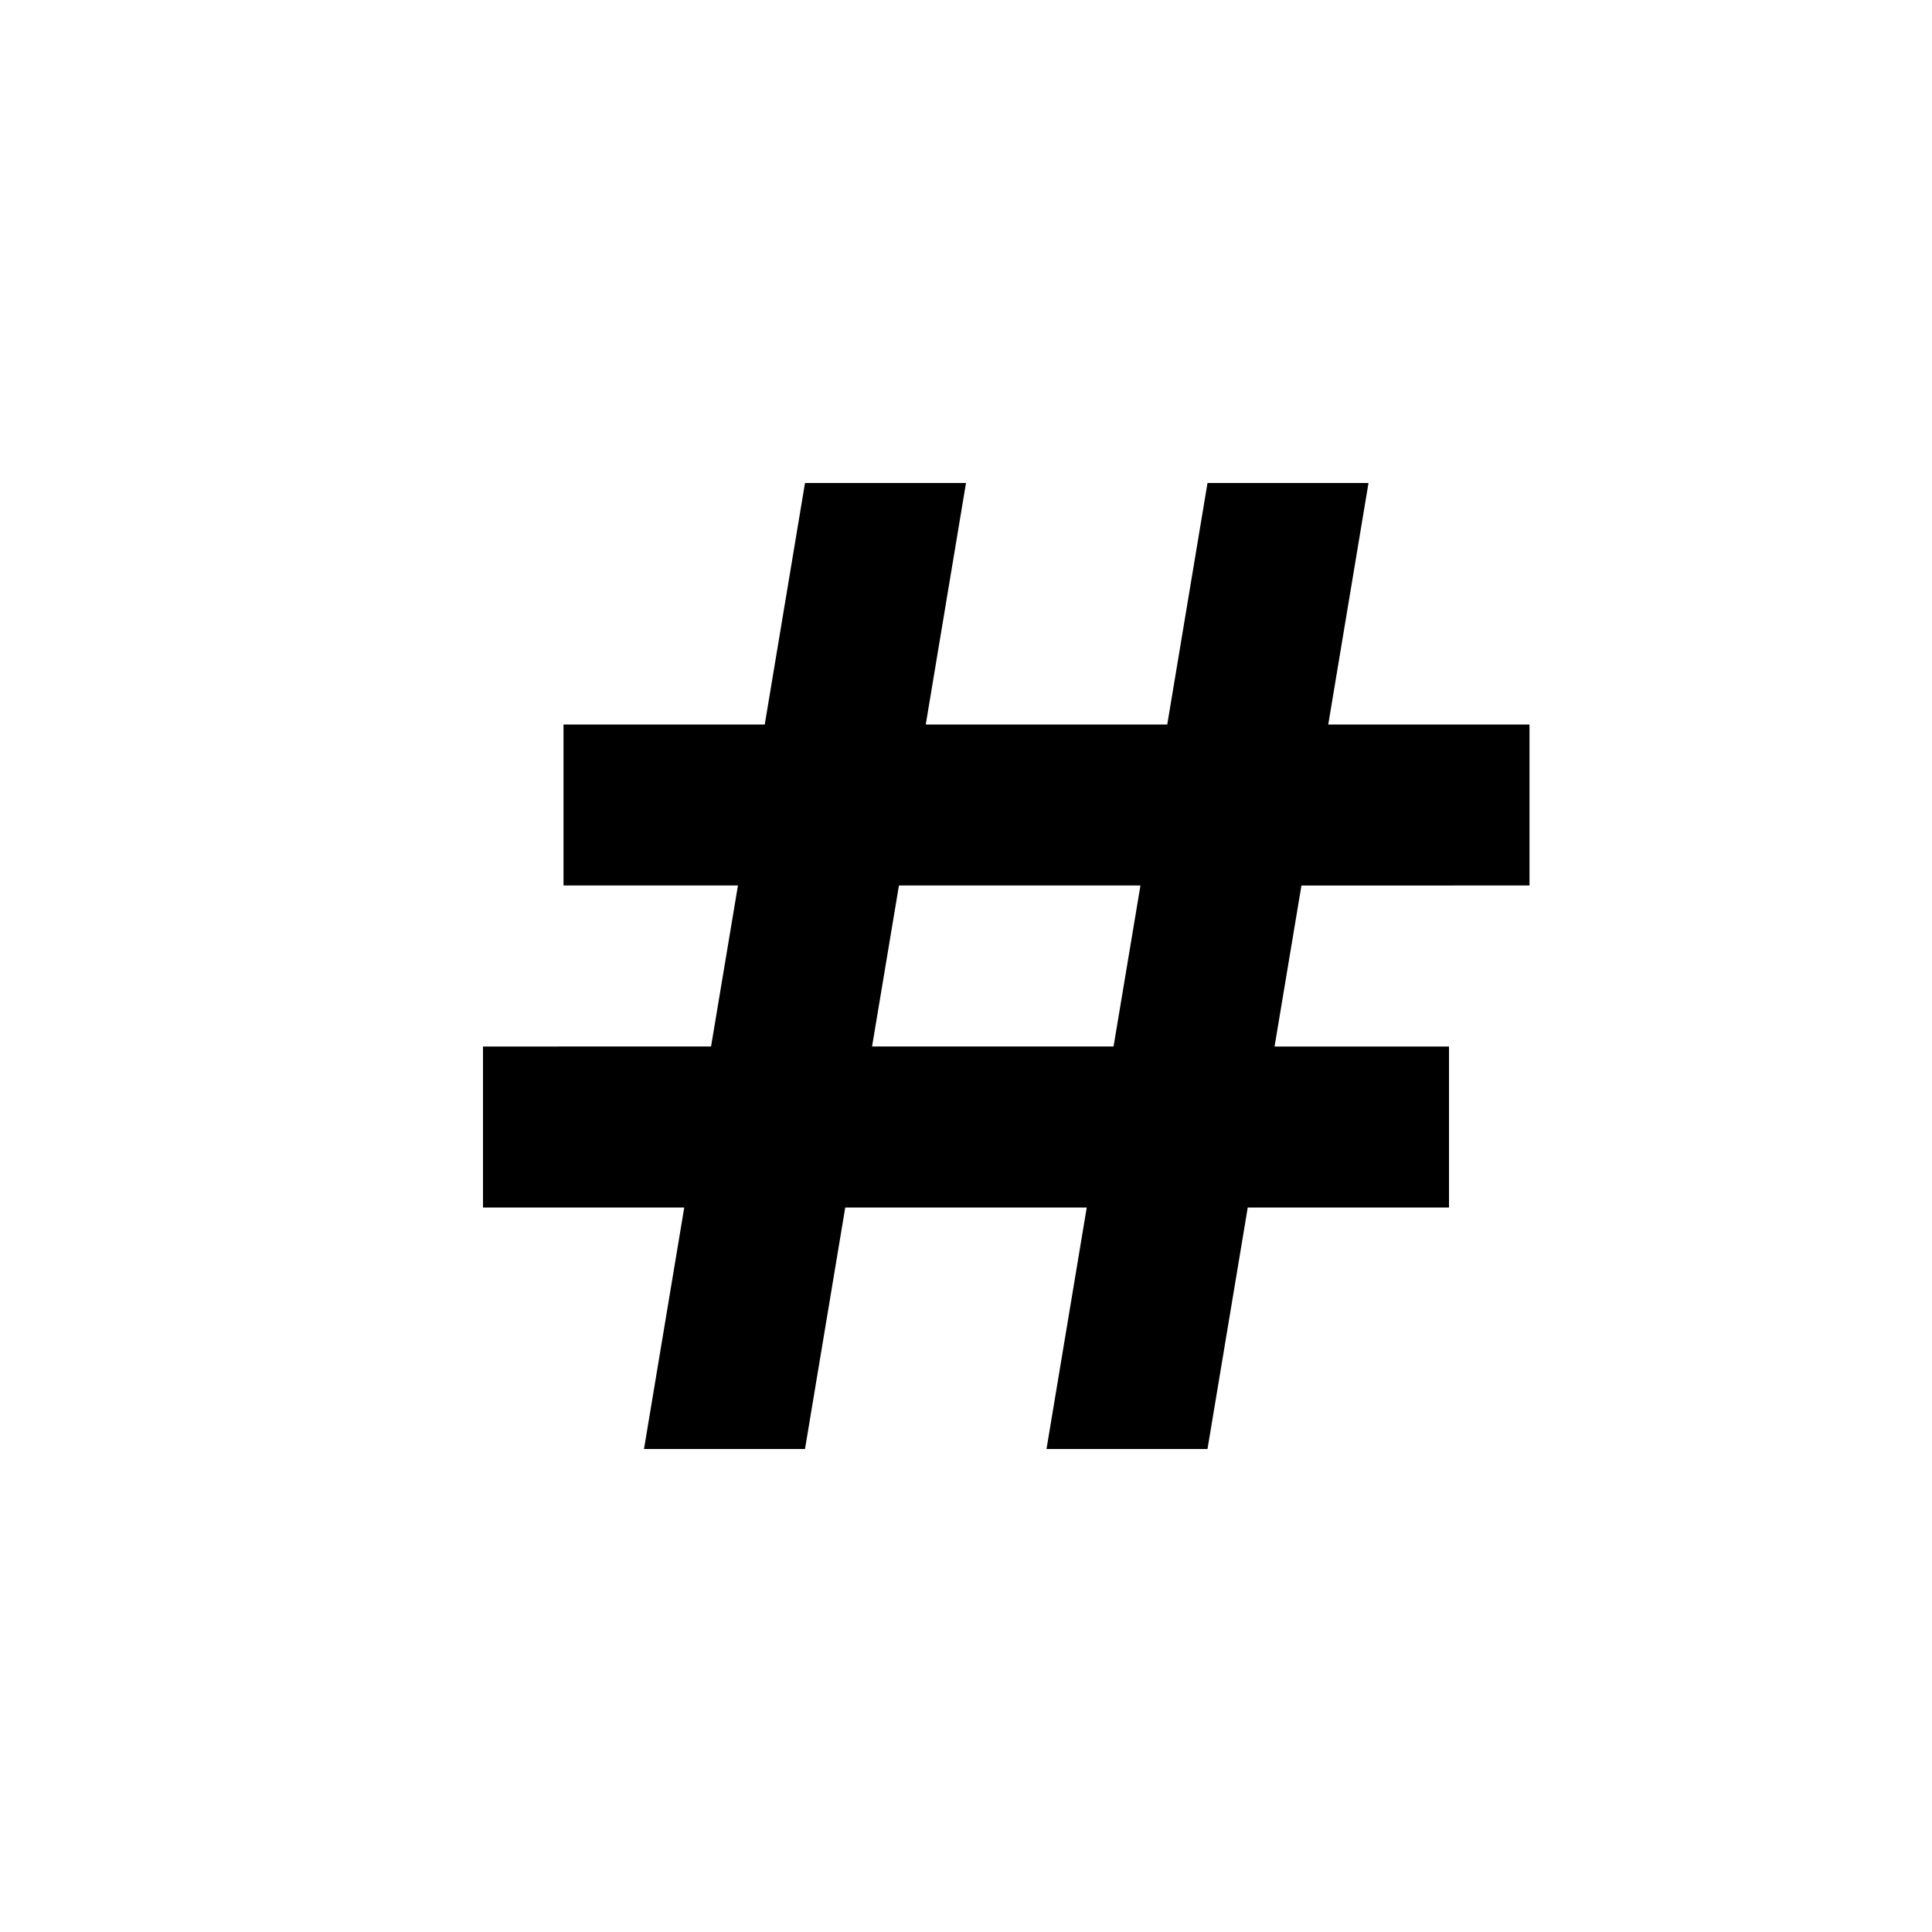 <svg xmlns="http://www.w3.org/2000/svg" viewBox="0 0 24 24">
  <g>
    <rect width="24" height="24" fill="transparent" stroke="transparent"/>
    <path d="M19,11V9H16.5L17,6H15l-.5,3h-3L12,6H10L9.5,9H7v2H9.167l-.334,2H6v2H8.5L8,18h2l.5-3h3L13,18h2l.5-3H18V13H15.833l.334-2Zm-5.167,2h-3l.334-2h3Z" stroke="transparent"/>
  </g>
</svg>
